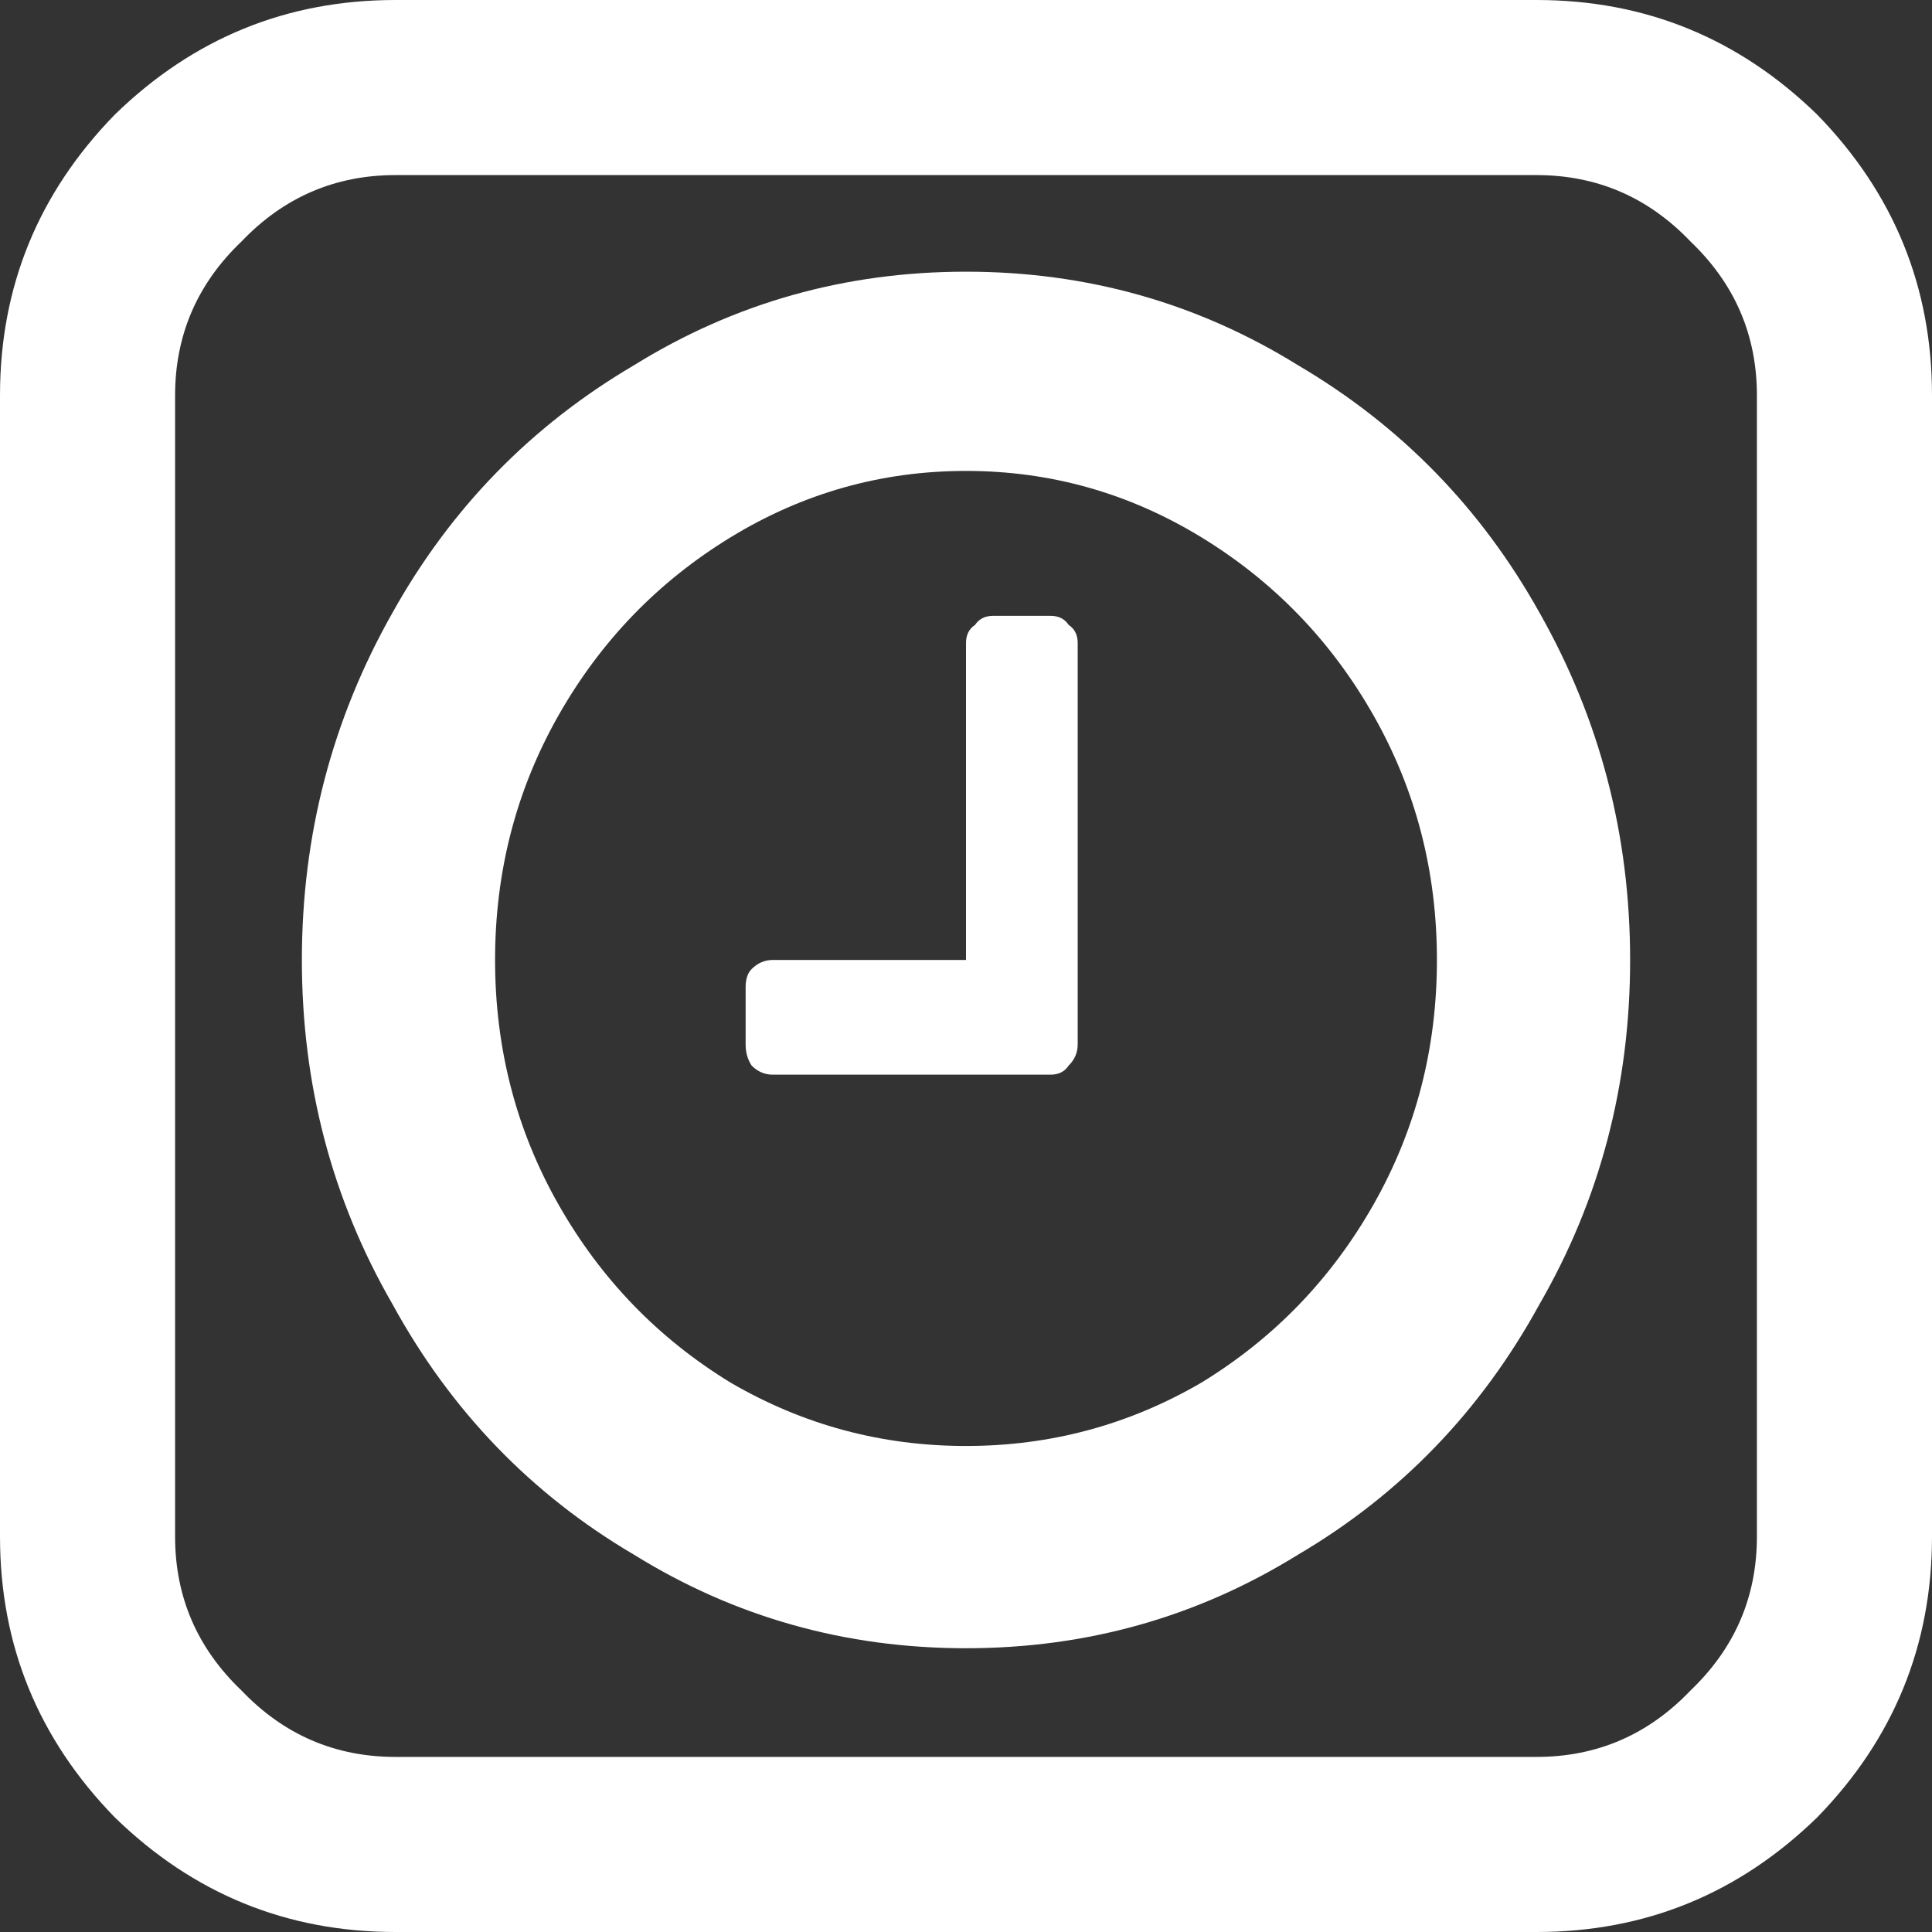 <svg version="1.2" xmlns="http://www.w3.org/2000/svg" viewBox="0 0 64 64" width="64" height="64">
	<rect x="0" y="0" width="64" height="64" fill="#333333" stroke="none"/>
	<title>New Project</title>
	<style>
		.s0 { fill: #ffffff } 
	</style>
	<path id="Face Off" fill-rule="evenodd" class="s0" d="m50.9 5.8h-37.8q-3 0-5.1 2.2-2.2 2.1-2.2 5.1v37.8q0 3 2.2 5.1 2.1 2.2 5.1 2.2h37.8q3 0 5.1-2.2 2.2-2.1 2.2-5.1v-37.8q0-3-2.2-5.1-2.1-2.2-5.1-2.2zm13.1 7.3v37.8q0 5.4-3.8 9.3-3.9 3.8-9.3 3.8h-37.8q-5.4 0-9.3-3.8-3.8-3.9-3.8-9.3v-37.8q0-5.4 3.8-9.3 3.9-3.8 9.3-3.8h37.8q5.4 0 9.3 3.8 3.8 3.9 3.8 9.3zm-28.3 8.2v13.3q0 0.4-0.3 0.7-0.2 0.3-0.6 0.3h-9.2q-0.4 0-0.7-0.3-0.2-0.3-0.2-0.7v-1.9q0-0.4 0.2-0.6 0.3-0.3 0.7-0.3h6.4v-10.5q0-0.4 0.3-0.6 0.2-0.3 0.6-0.3h1.9q0.4 0 0.6 0.3 0.3 0.2 0.3 0.6zm9.8 18.6q2.1-3.7 2.1-8.1 0-4.4-2.1-8.1-2.1-3.7-5.7-5.9-3.6-2.2-7.8-2.2-4.2 0-7.8 2.2-3.6 2.2-5.7 5.9-2.1 3.7-2.1 8.1 0 4.4 2.1 8.1 2.1 3.7 5.7 5.9 3.6 2.1 7.8 2.1 4.2 0 7.8-2.1 3.6-2.2 5.7-5.9zm5.5-19.6q3 5.3 3 11.5 0 6.2-3 11.4-2.9 5.3-8 8.3-5 3.1-11 3.1-6 0-11-3.1-5.1-3-8-8.3-3-5.2-3-11.4 0-6.2 3-11.5 2.9-5.2 8-8.2 5-3.1 11-3.1 6 0 11 3.1 5.1 3 8 8.2z"/>
</svg>